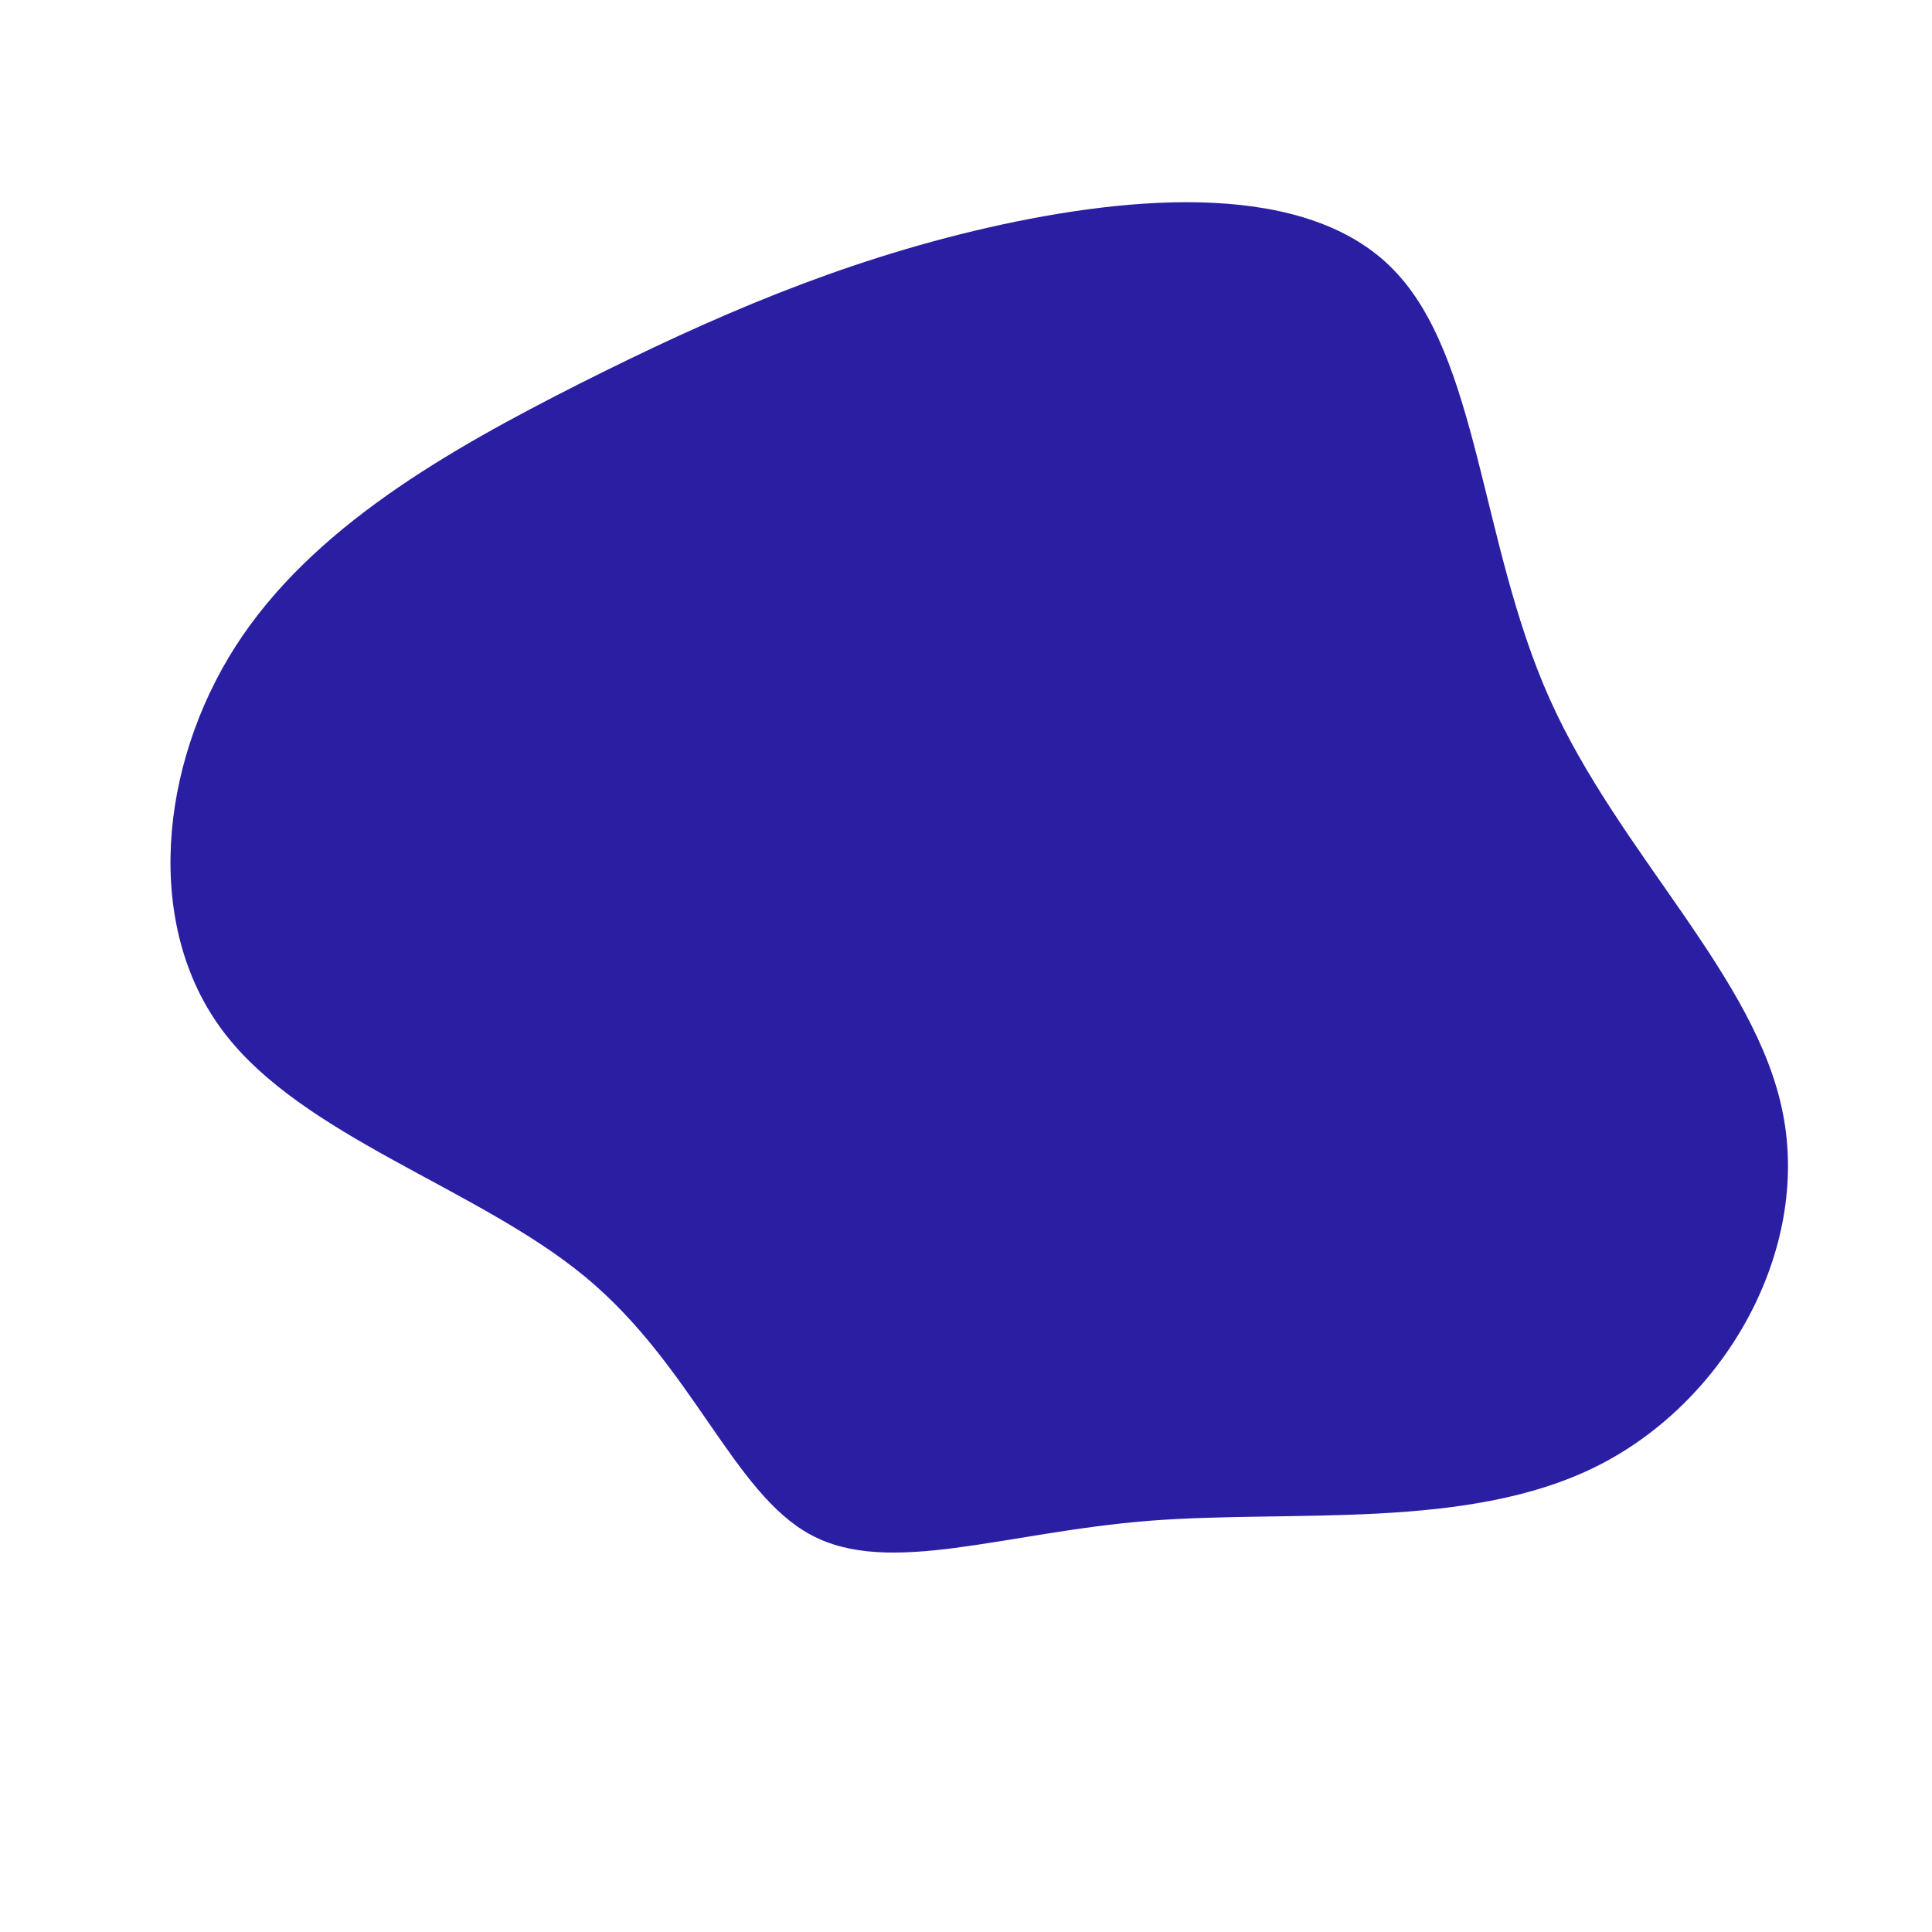 <?xml version="1.0" standalone="no"?>
<svg
  width="600"
  height="600"
  viewBox="0 0 600 600"
  xmlns="http://www.w3.org/2000/svg"
>
  <g transform="translate(300,300)">
    <path d="M132.6,-216.4C159.3,-189.3,159.7,-131.2,181.2,-83.1C202.7,-34.9,245.4,3.2,253.7,45.8C262.1,88.3,236.1,135.2,196,155.3C155.9,175.4,101.8,168.8,56.8,172.3C11.8,175.9,-23.9,189.7,-48.1,176.7C-72.3,163.8,-84.9,124.1,-118.3,96.5C-151.8,68.8,-206,53.1,-230.7,20.3C-255.4,-12.4,-250.5,-62.3,-226.9,-99.2C-203.2,-136.2,-160.8,-160.2,-119.9,-180.9C-78.9,-201.5,-39.5,-218.7,6.8,-229.3C53,-239.8,106,-243.6,132.6,-216.4Z" fill="#2a1fa3" />
  </g>
</svg>
  